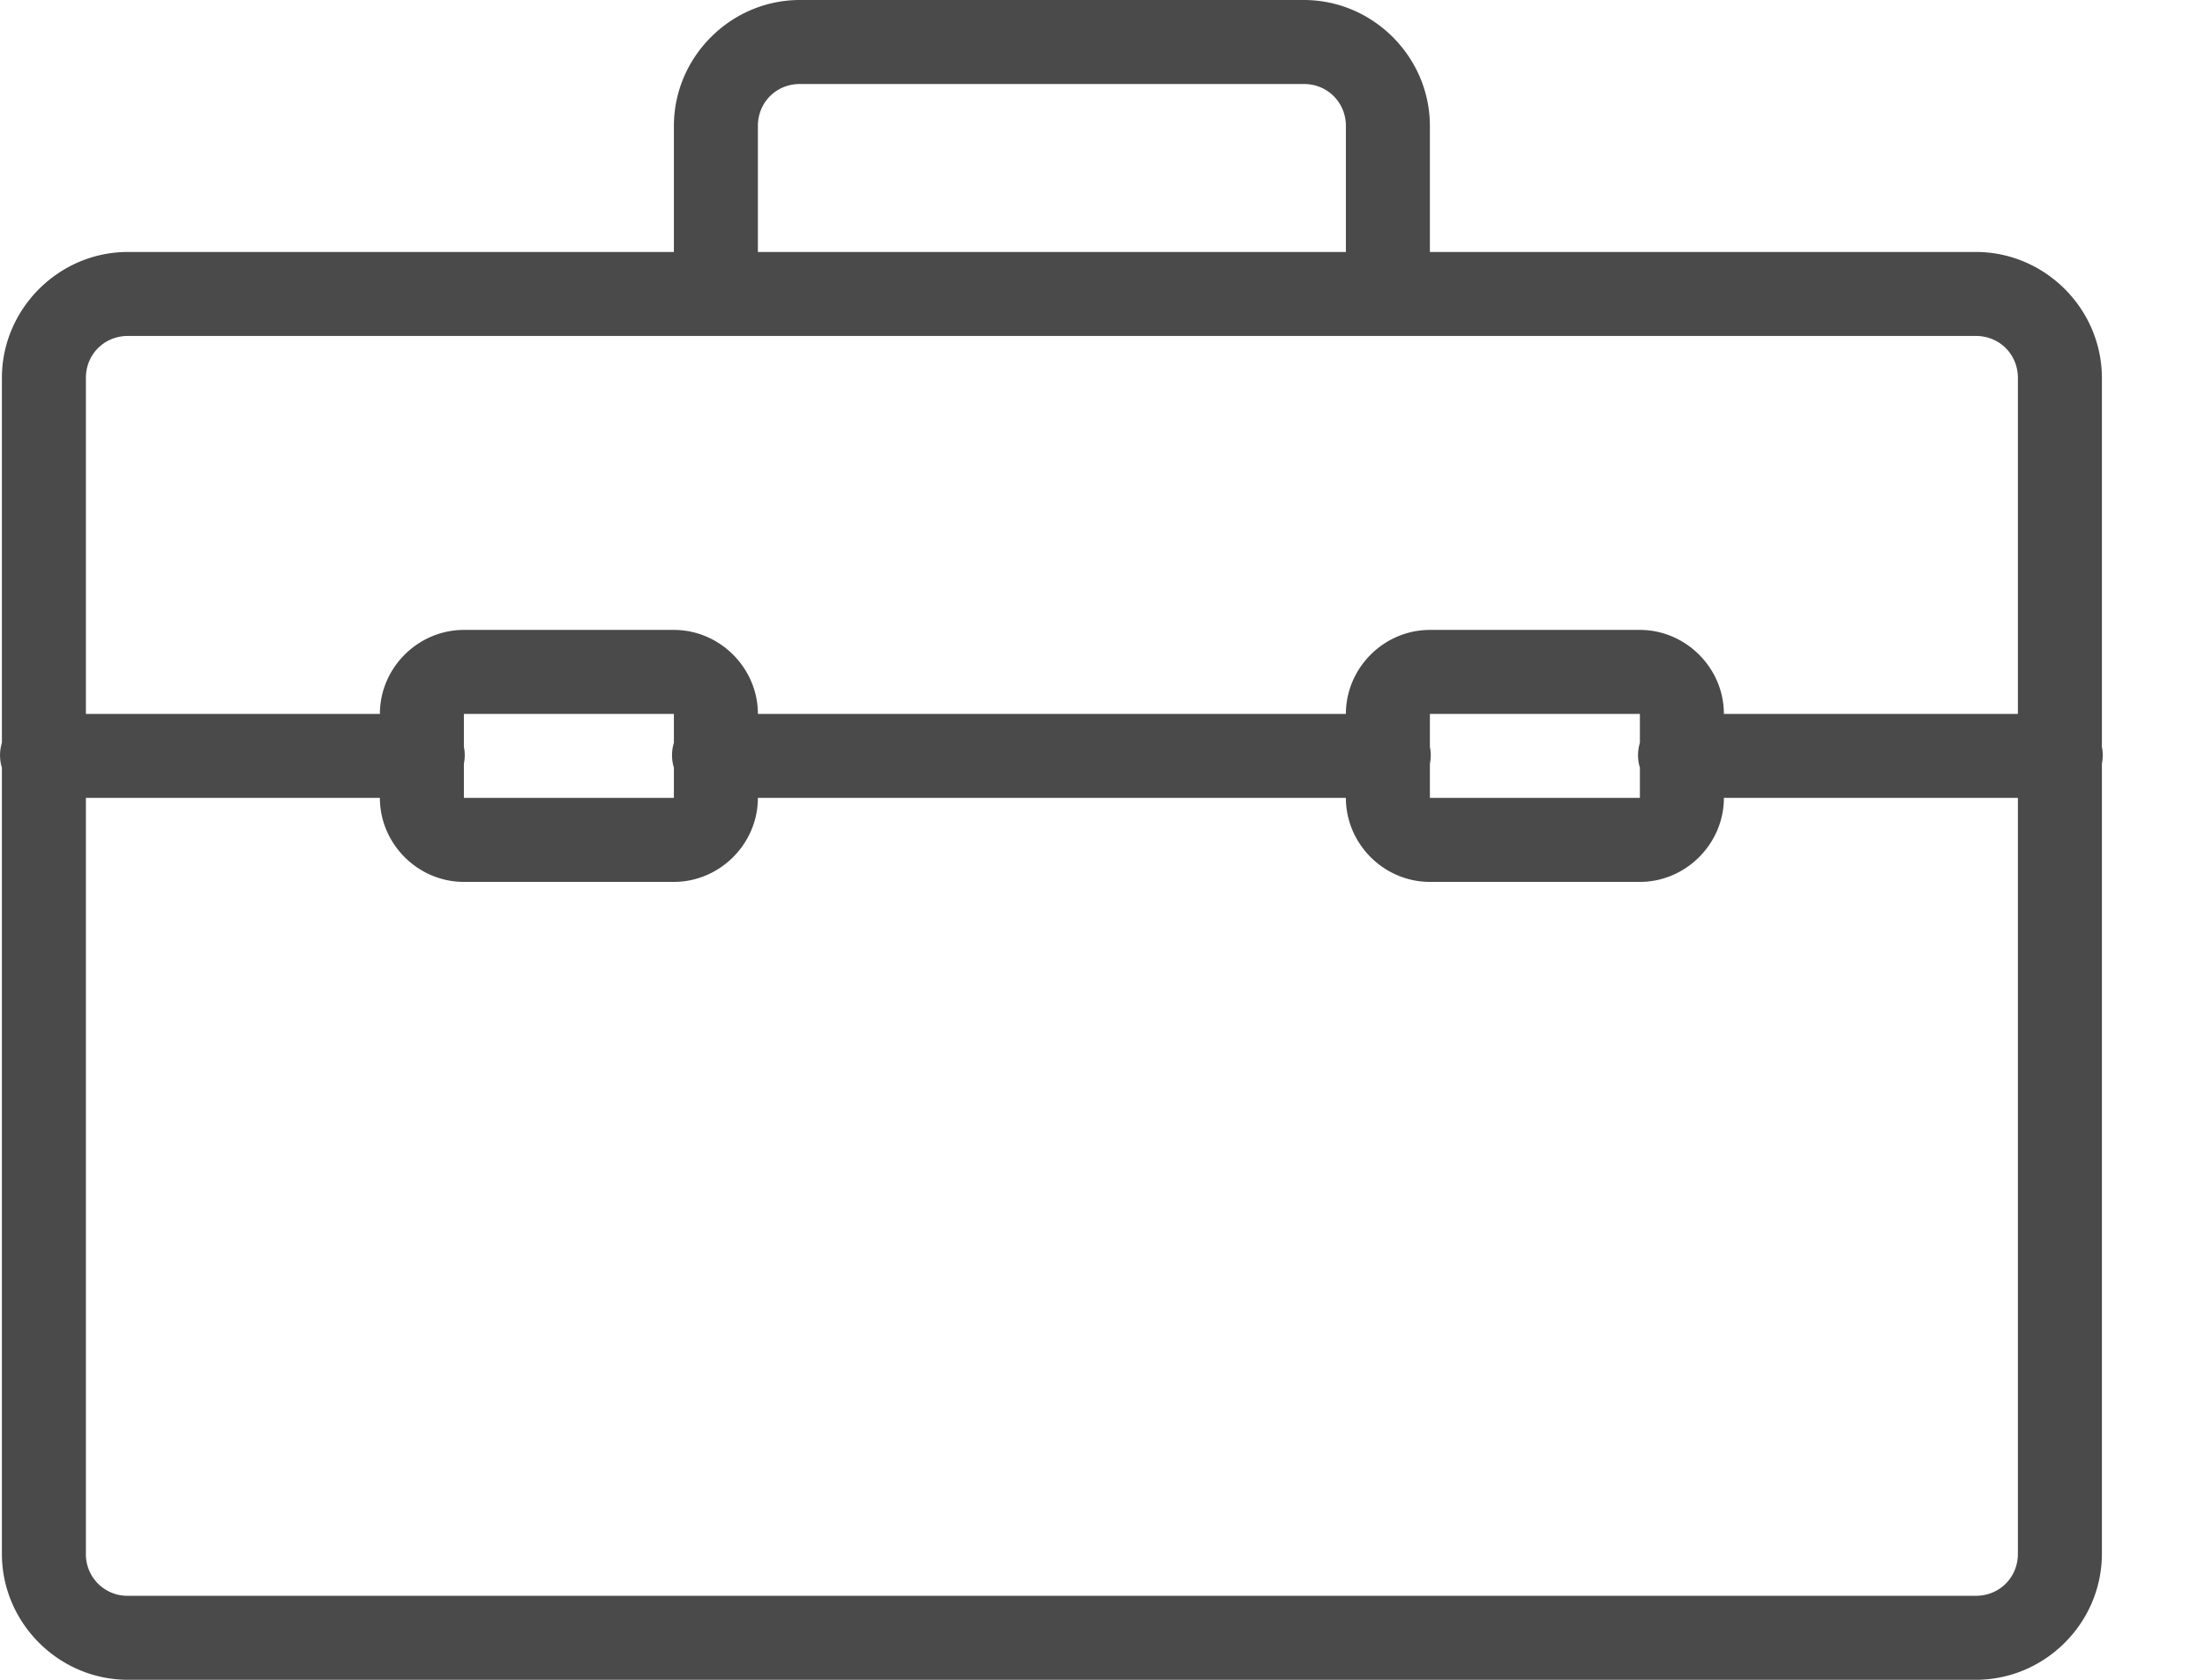 <svg xmlns="http://www.w3.org/2000/svg" width="21" height="16" viewBox="0 0 21 16">
    <path fill="#4A4A4A" fill-rule="evenodd" d="M7.618 0c-.658 0-1.2.542-1.2 1.2v1.2h-5.2c-.658 0-1.2.542-1.2 1.2v3.475a.406.406 0 0 0 0 .237V14.8c0 .658.542 1.2 1.2 1.2h17.6c.658 0 1.2-.542 1.2-1.2V7.275a.413.413 0 0 0 0-.163V3.6c0-.658-.542-1.2-1.2-1.2h-5.2V1.2c0-.658-.542-1.2-1.2-1.2h-4.8zm0 .8h4.8c.224 0 .4.175.4.4v1.2h-5.6V1.2c0-.225.175-.4.4-.4zm-6.4 2.4h17.6c.225 0 .4.175.4.4v3.2h-2.8c0-.438-.363-.8-.8-.8h-2c-.438 0-.8.362-.8.8h-5.6c0-.438-.363-.8-.8-.8h-2c-.438 0-.8.362-.8.8h-2.8V3.6c0-.225.175-.4.4-.4zm3.2 3.6h2v.275a.406.406 0 0 0 0 .237V7.6h-2v-.325a.413.413 0 0 0 0-.163V6.8zm9.2 0h2v.275a.406.406 0 0 0 0 .237V7.6h-2v-.325a.413.413 0 0 0 0-.163V6.8zm-12.8.8h2.8c0 .438.362.8.8.8h2c.437 0 .8-.362.8-.8h5.6c0 .438.362.8.8.8h2c.437 0 .8-.362.8-.8h2.8v7.2c0 .225-.175.4-.4.4h-17.6a.395.395 0 0 1-.4-.4V7.6z"/>
</svg>

